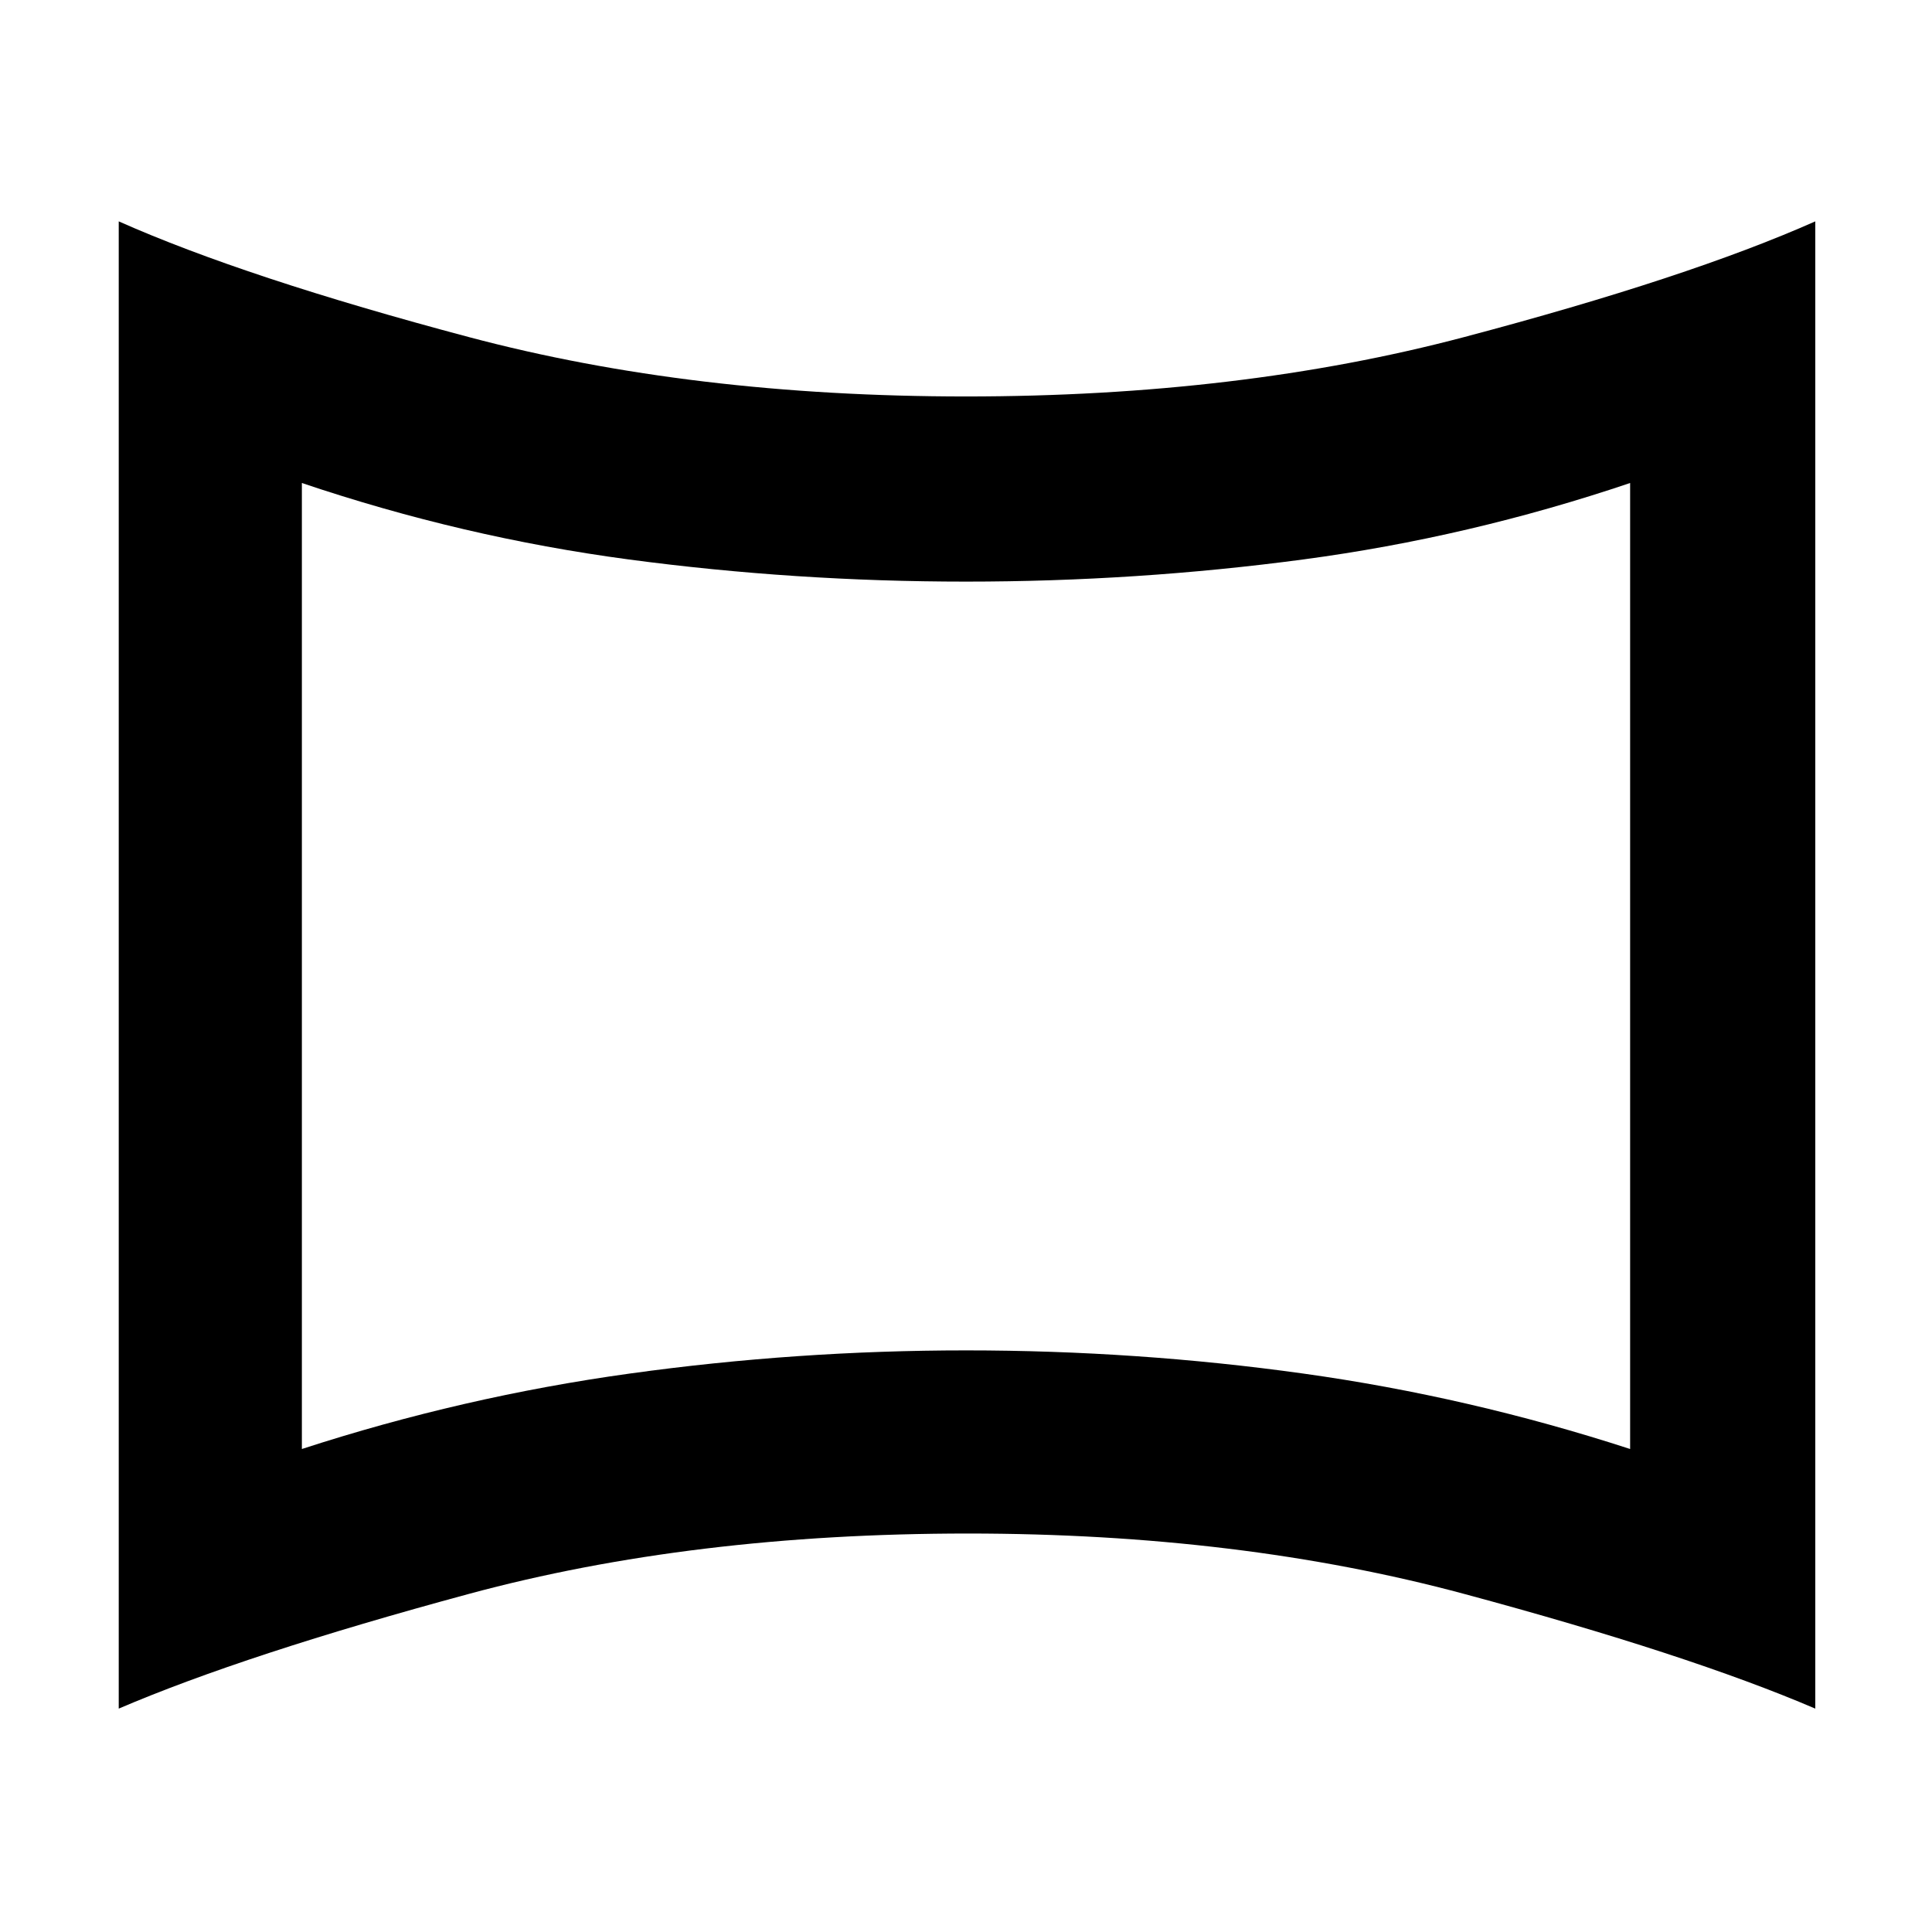 <svg xmlns="http://www.w3.org/2000/svg" height="48" width="48"><path d="M7.5 36Q11.5 34.7 15.65 34.125Q19.8 33.55 24 33.55Q28.25 33.55 32.375 34.125Q36.5 34.7 40.5 36V12Q36.5 13.35 32.375 13.9Q28.25 14.45 24 14.45Q19.75 14.45 15.625 13.9Q11.5 13.35 7.5 12ZM24 24Q24 24 24 24Q24 24 24 24Q24 24 24 24Q24 24 24 24Q24 24 24 24Q24 24 24 24Q24 24 24 24Q24 24 24 24ZM2.95 42.45V5.5Q6.1 6.9 11.65 8.375Q17.2 9.85 24 9.85Q30.8 9.85 36.375 8.375Q41.95 6.9 45.1 5.5V42.45Q41.95 41.1 36.375 39.6Q30.8 38.1 24.05 38.1Q17.2 38.1 11.65 39.6Q6.1 41.1 2.95 42.45Z"/></svg>